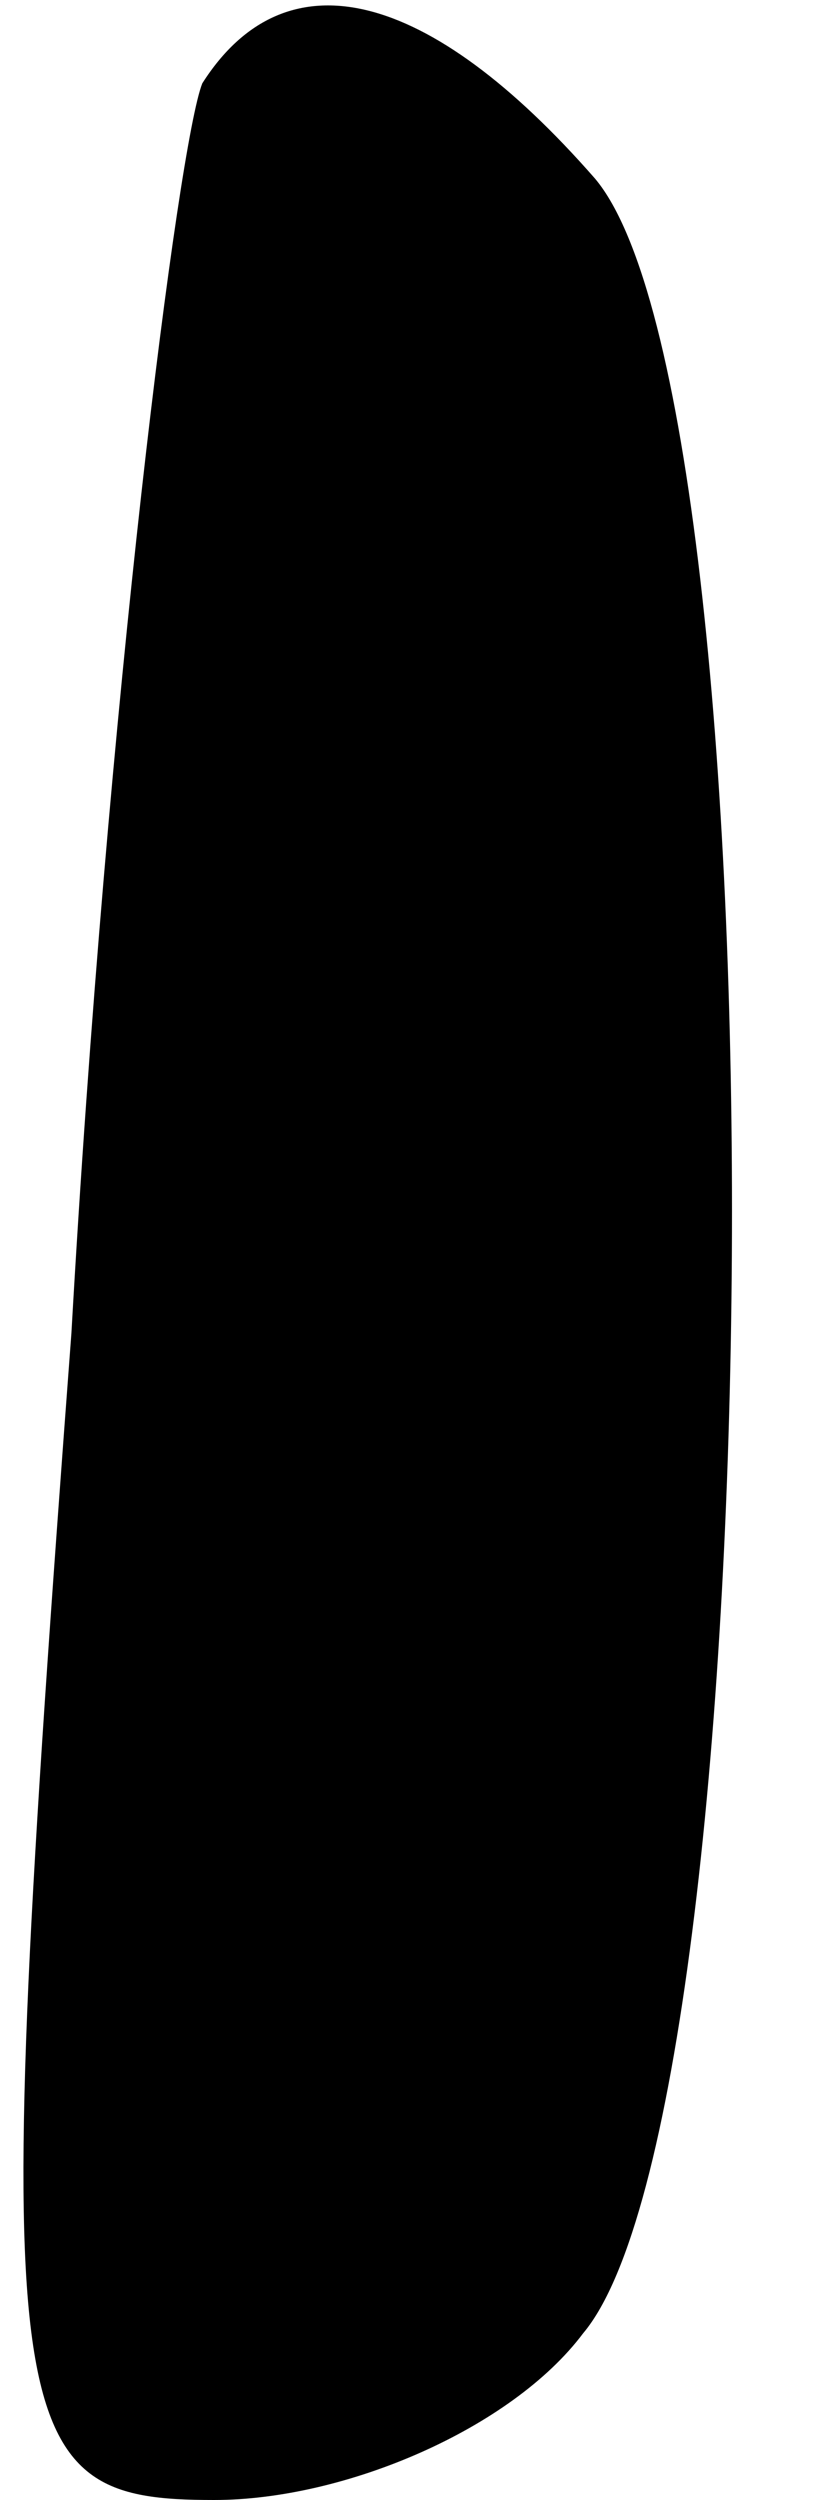 <?xml version="1.0" standalone="no"?>
<!DOCTYPE svg PUBLIC "-//W3C//DTD SVG 20010904//EN"
 "http://www.w3.org/TR/2001/REC-SVG-20010904/DTD/svg10.dtd">
<svg version="1.0" xmlns="http://www.w3.org/2000/svg"
 width="7pt" height="21pt" viewBox="0 0 7 21"
 preserveAspectRatio="xMidYMid meet">
<g transform="translate(0,21) scale(0.1,-0.1)"
fill="#000000" stroke="none">
<path fill="#000000" stroke="none" d="M17 203 c-2 -5 -8 -52 -11 -105 -7 -93
-6 -98 12 -98 11 0 25 6 31 14 16 19 17 162 1 181 -14 16 -26 19 -33 8z"/>
</g>
</svg>
